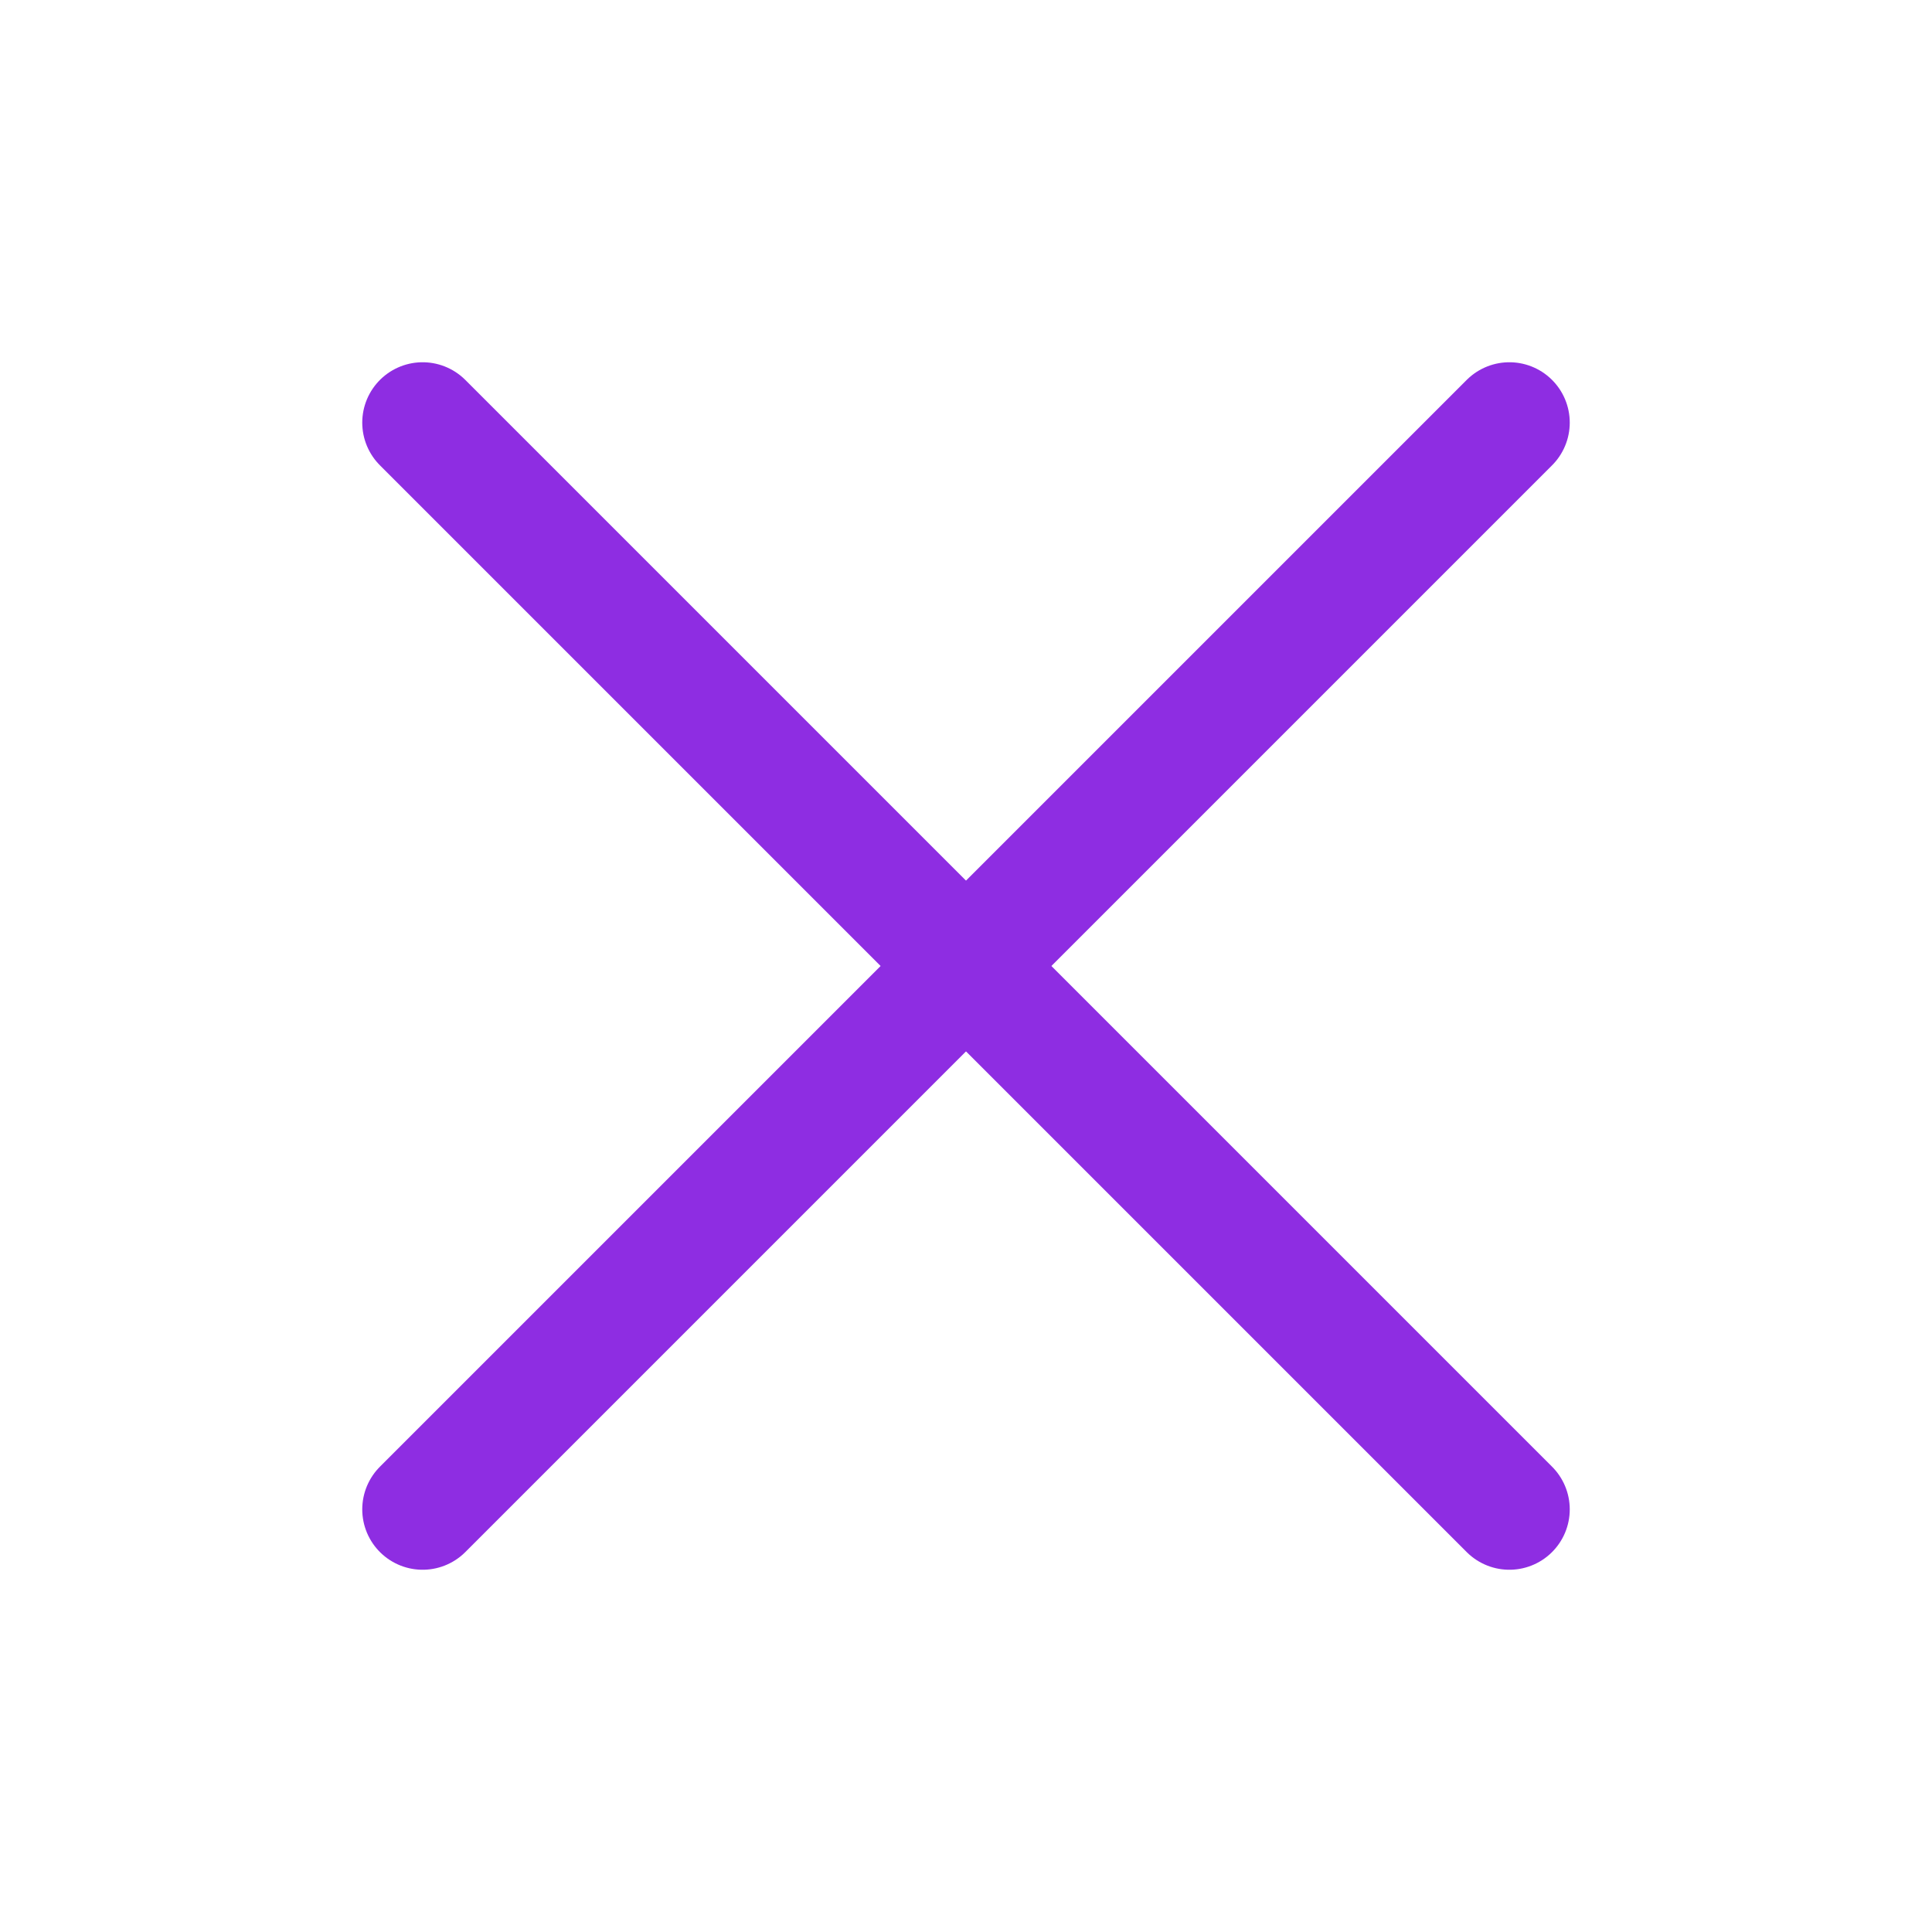 <?xml version="1.0" ?>
<svg viewBox="0 0 32 32" xmlns="http://www.w3.org/2000/svg">
    <defs>
        <style>.cls-1{fill:none;stroke:#8e2de2;stroke-linecap:round;stroke-linejoin:round;stroke-width:2px;}</style>
    </defs>
    <title/>
    <g id="cross">
        <line class="cls-1" x1="7" x2="25" y1="7" y2="25"/>
        <line class="cls-1" x1="7" x2="25" y1="25" y2="7"/>
    </g>
</svg>